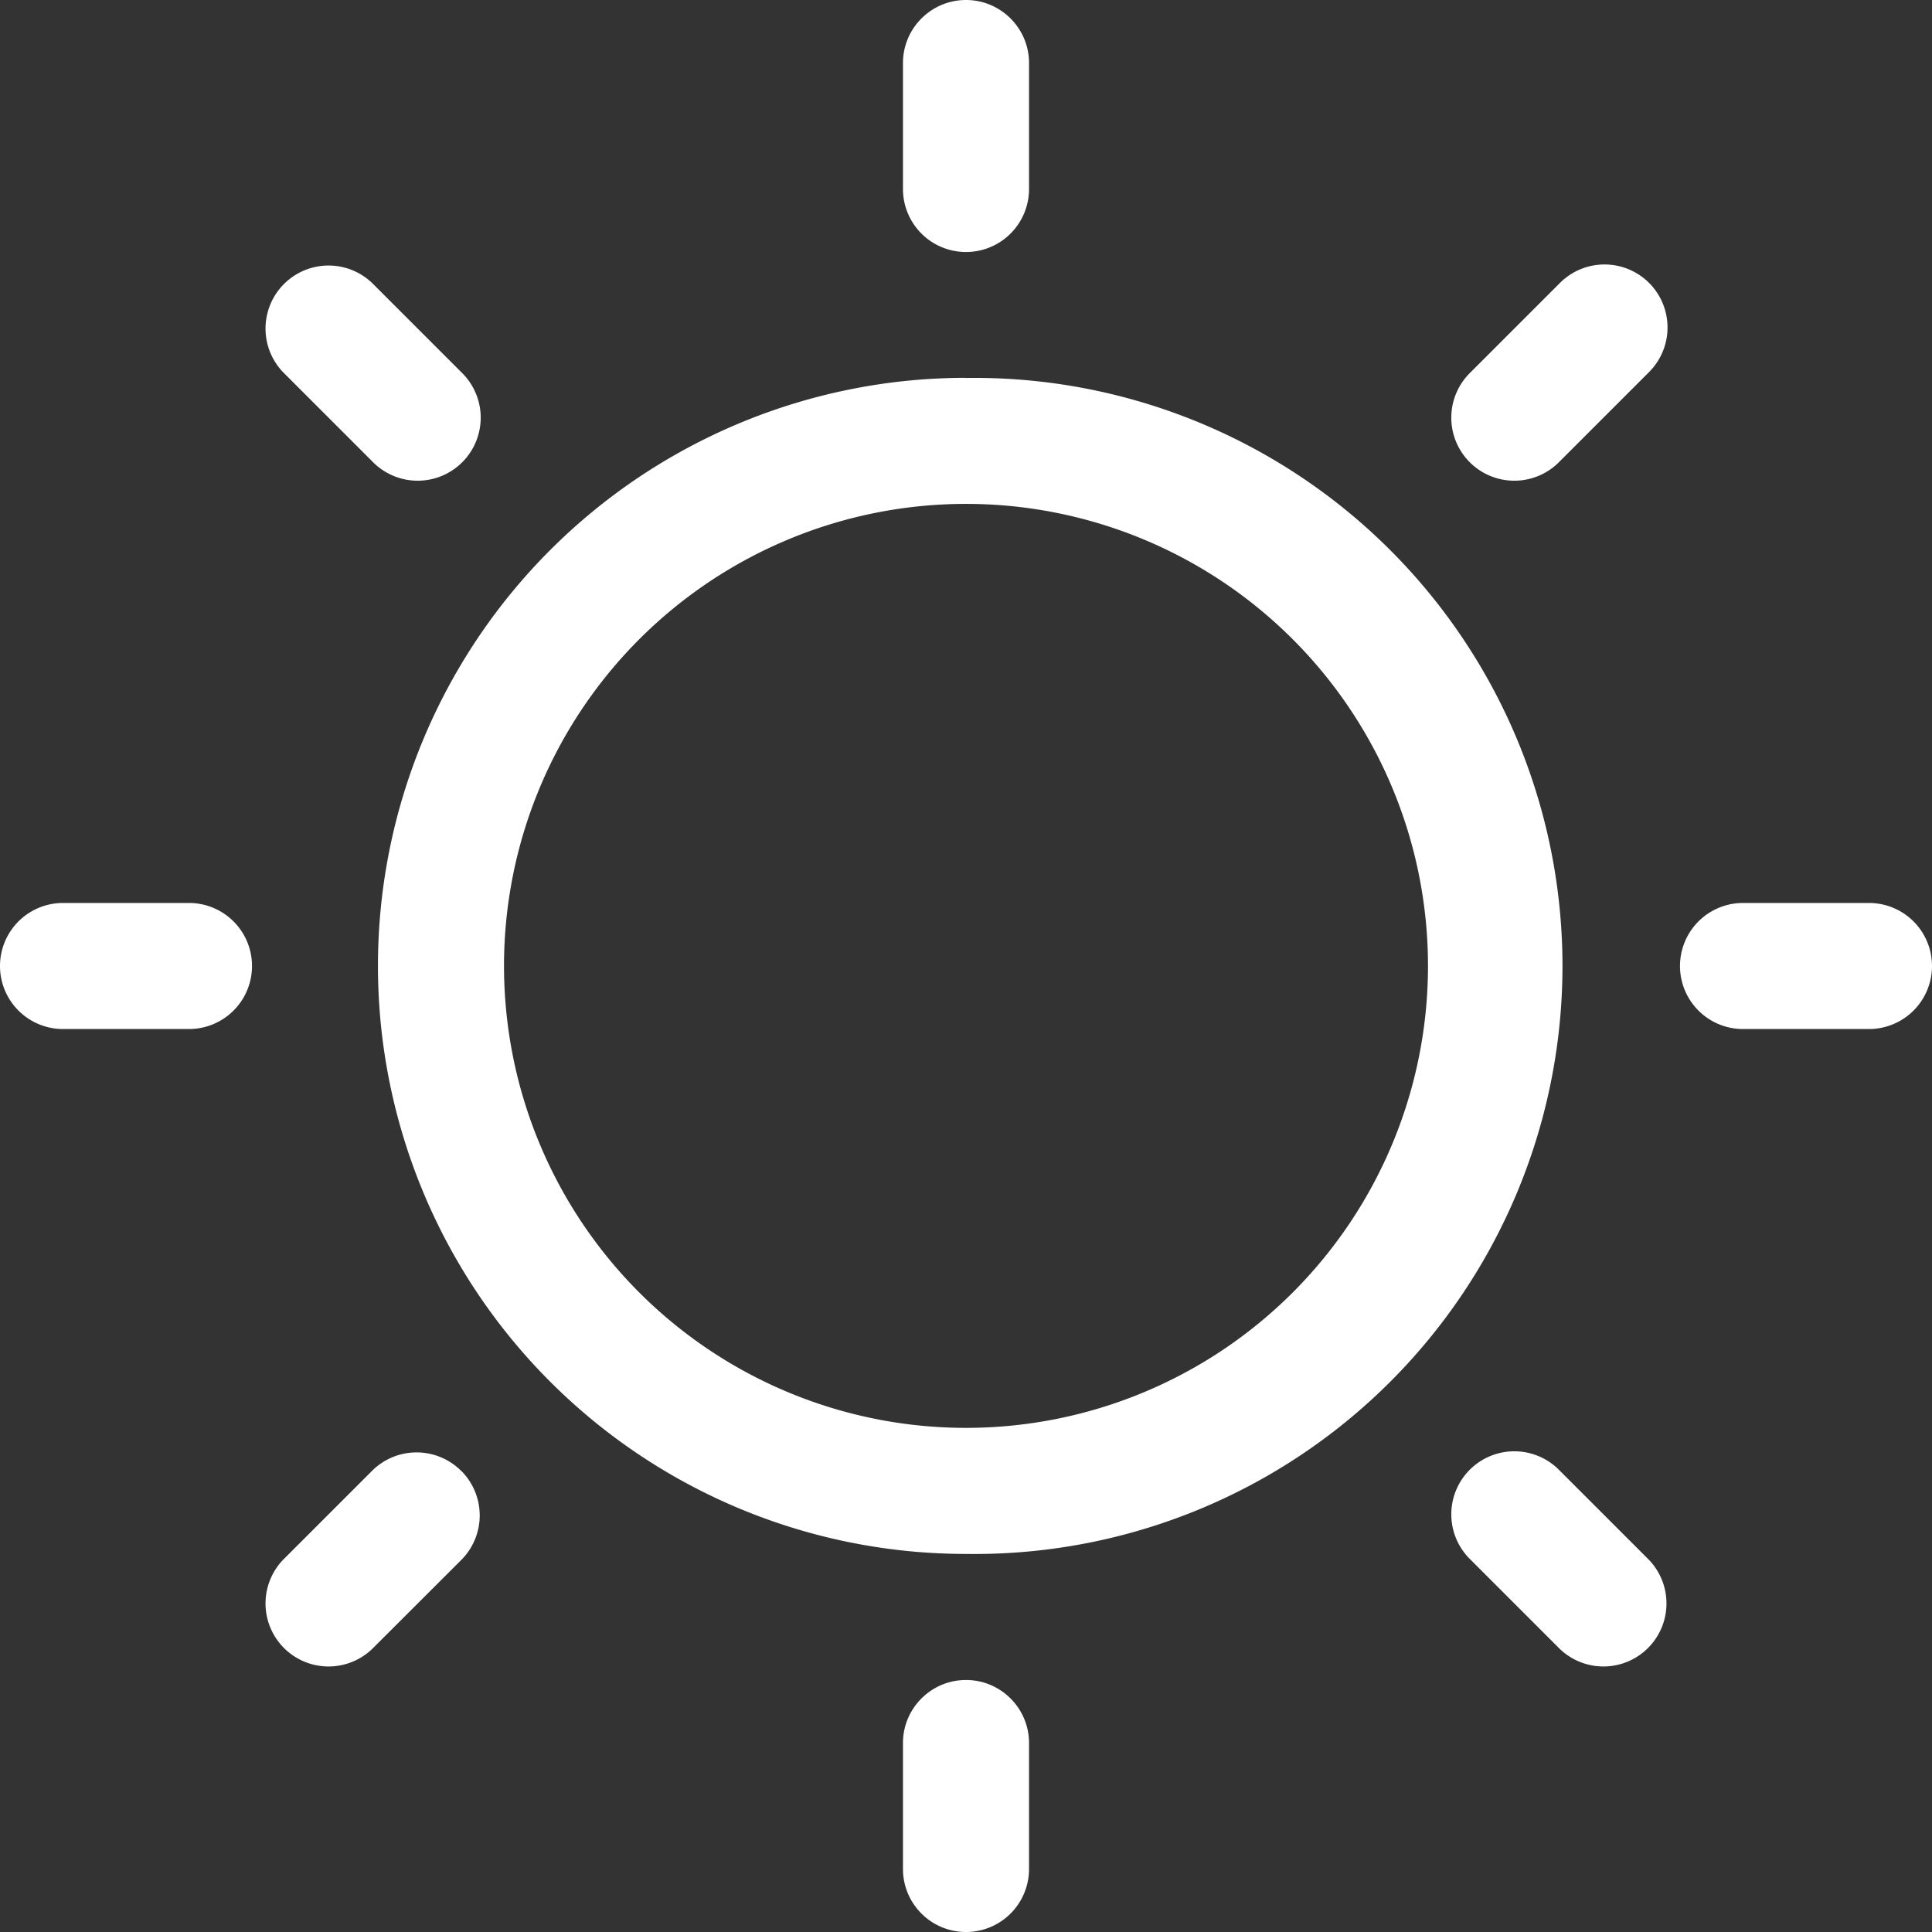 <?xml version="1.0" standalone="no"?><!DOCTYPE svg PUBLIC "-//W3C//DTD SVG 1.1//EN" "http://www.w3.org/Graphics/SVG/1.1/DTD/svg11.dtd"><svg t="1743088604308" class="icon" viewBox="0 0 1024 1024" version="1.1" xmlns="http://www.w3.org/2000/svg" p-id="3870" xmlns:xlink="http://www.w3.org/1999/xlink" width="200" height="200"><rect x="0" y="0" width="1024" height="1024" fill="#333333" stroke="none"/><path d="M512 890.432c18.432 0 33.408 14.976 33.408 33.408v66.752a33.408 33.408 0 0 1-66.816 0v-66.752c0-18.432 14.976-33.408 33.408-33.408z m-267.52-110.848a33.408 33.408 0 0 1 0 47.232l-47.296 47.232a33.408 33.408 0 0 1-47.232-47.232l47.232-47.232a33.408 33.408 0 0 1 47.232 0z m582.336 0l47.232 47.232a33.408 33.408 0 0 1-47.232 47.232l-47.232-47.232a33.408 33.408 0 1 1 47.232-47.232zM512 200.32a311.68 311.68 0 1 1 0 623.296 311.68 311.68 0 0 1 0-623.36z m0 66.752a244.864 244.864 0 1 0 0 489.728 244.864 244.864 0 0 0 0-489.728zM100.16 478.592a33.408 33.408 0 1 1 0 66.816H33.408a33.408 33.408 0 0 1 0-66.816h66.752z m890.432 0a33.408 33.408 0 0 1 0 66.816h-66.752a33.408 33.408 0 1 1 0-66.816h66.752zM197.184 149.952l47.232 47.232a33.408 33.408 0 1 1-47.232 47.232l-47.232-47.232a33.408 33.408 0 0 1 47.232-47.232z m676.864 0a33.408 33.408 0 0 1 0 47.232l-47.232 47.232a33.408 33.408 0 1 1-47.232-47.232l47.232-47.232a33.408 33.408 0 0 1 47.232 0zM512 0c18.432 0 33.408 14.976 33.408 33.408v66.752a33.408 33.408 0 1 1-66.816 0V33.408C478.592 14.976 493.568 0 512 0z" p-id="3871" fill="#ffffff"></path></svg>